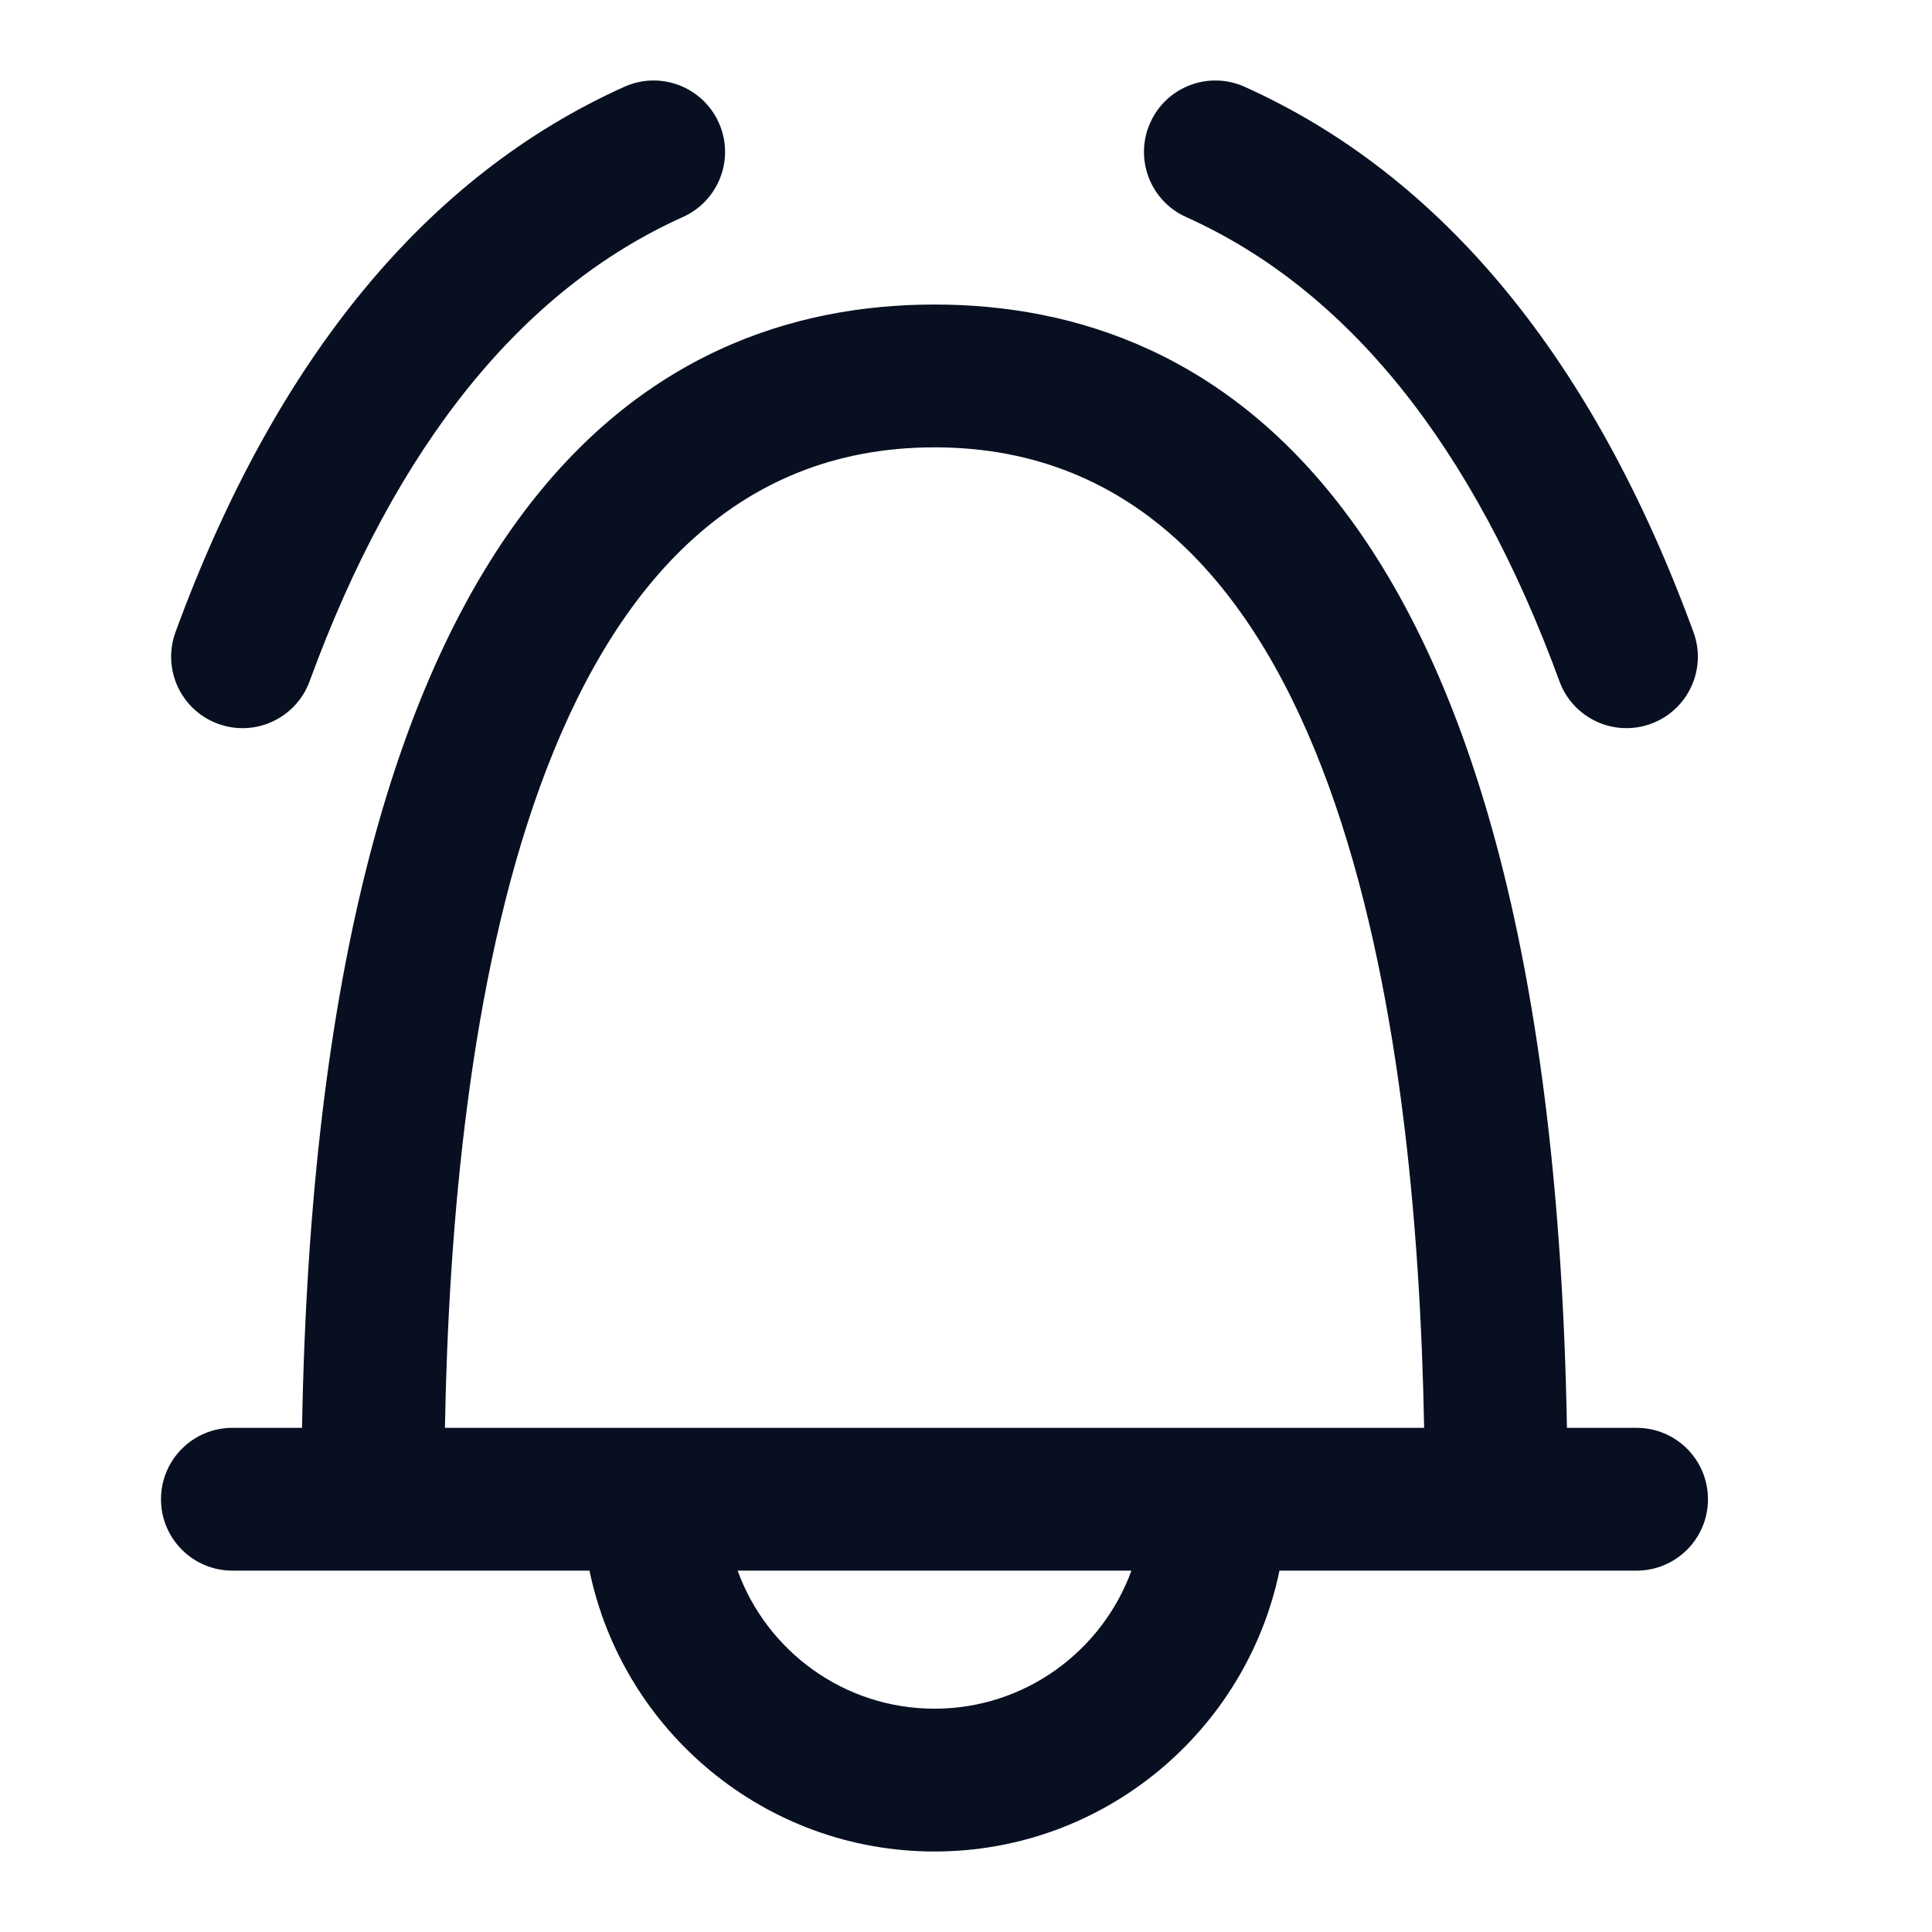 <svg width="24" height="24" viewBox="0 0 24 24" fill="none" xmlns="http://www.w3.org/2000/svg">
<path d="M20.33 17.737H19.465C19.263 6.233 15.108 3.783 11.609 3.783C8.109 3.783 3.954 6.233 3.752 17.737H2.887C2.397 17.737 2 18.134 2 18.624C2 19.114 2.397 19.511 2.887 19.511H7.323C7.735 21.5 9.5 23 11.609 23C13.718 23 15.483 21.5 15.894 19.511H20.33C20.82 19.511 21.217 19.114 21.217 18.624C21.217 18.134 20.82 17.737 20.33 17.737ZM11.609 5.557C16.647 5.557 17.599 12.705 17.691 17.737H5.527C5.618 12.705 6.57 5.557 11.609 5.557ZM11.609 21.226C10.485 21.226 9.526 20.511 9.163 19.511H14.055C13.691 20.511 12.732 21.226 11.609 21.226ZM14.289 1.524C14.489 1.077 15.014 0.877 15.461 1.078C17.92 2.184 19.796 4.463 21.037 7.853C21.206 8.313 20.969 8.823 20.509 8.991C20.048 9.16 19.54 8.922 19.372 8.463C18.301 5.538 16.741 3.598 14.734 2.696C14.287 2.495 14.088 1.97 14.289 1.524ZM2.18 7.853C3.421 4.463 5.297 2.184 7.756 1.078C8.203 0.877 8.728 1.077 8.929 1.524C9.13 1.97 8.93 2.495 8.483 2.696C6.477 3.598 4.916 5.538 3.846 8.463C3.677 8.923 3.168 9.16 2.708 8.991C2.248 8.823 2.012 8.313 2.18 7.853Z" fill="#070F21"/>
</svg>
